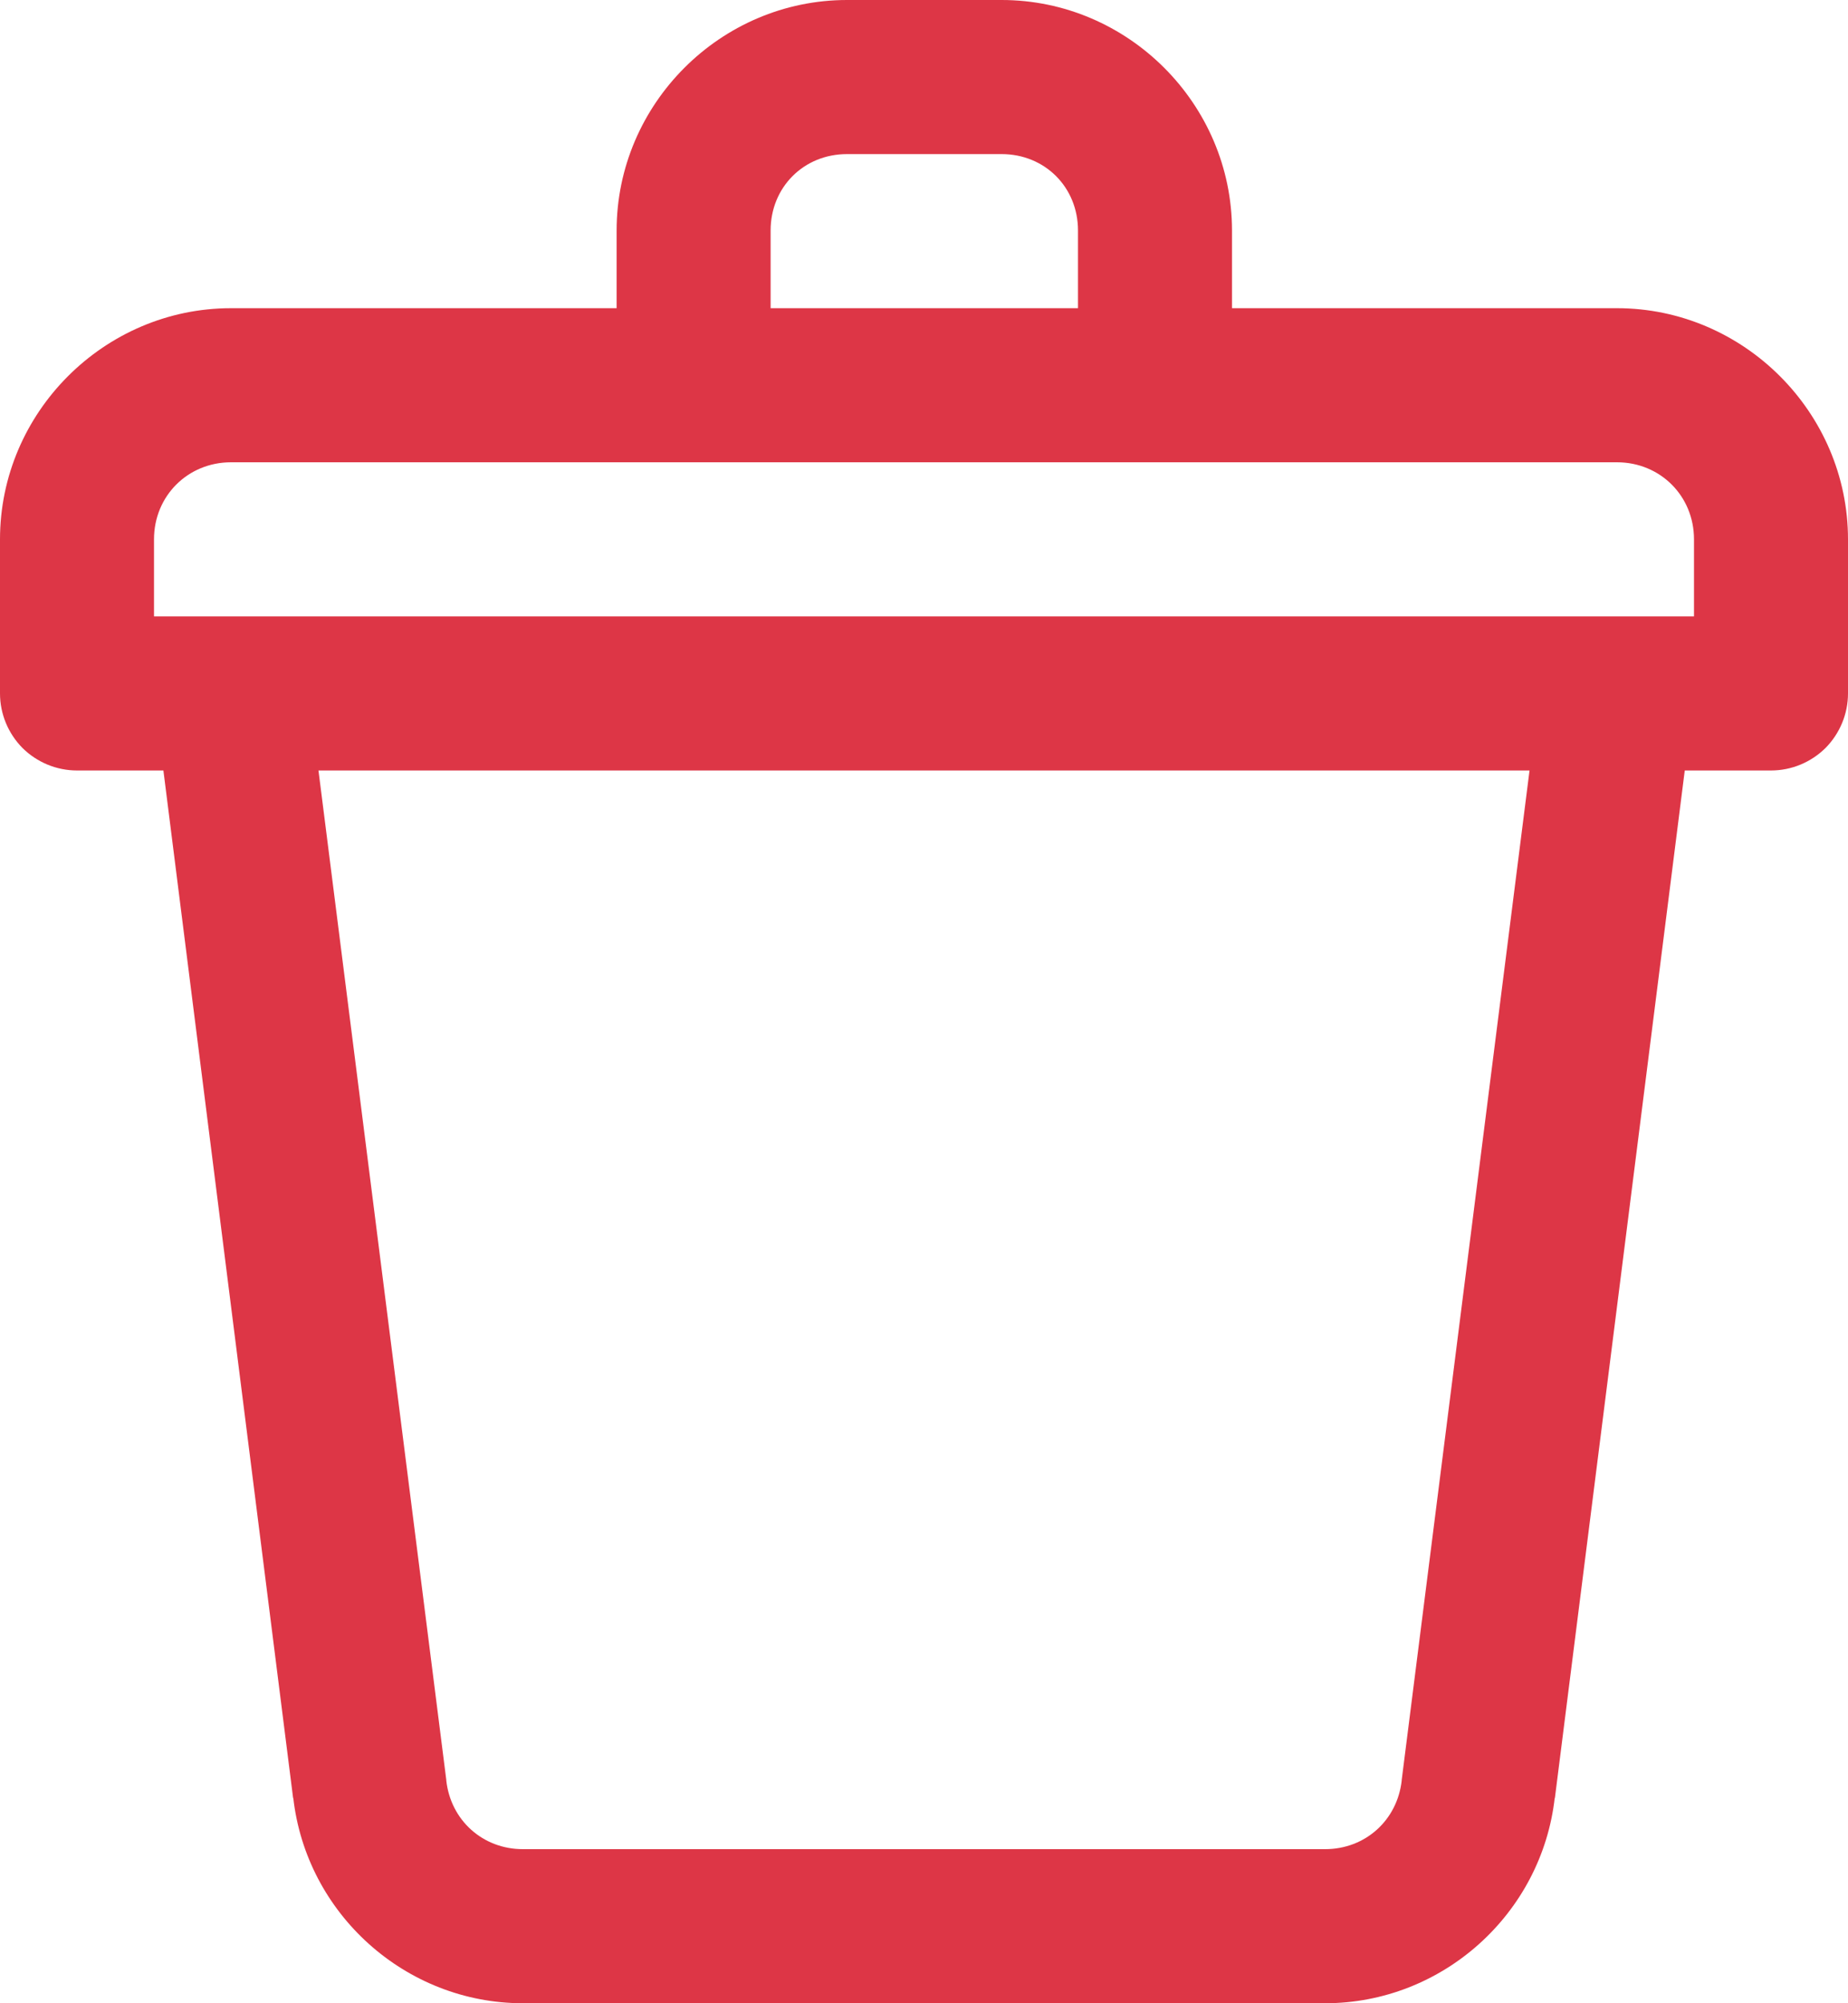<svg width="12" height="13" viewBox="0 0 12 13" fill="none" xmlns="http://www.w3.org/2000/svg">
<path d="M5.5 0C4.679 0 4.004 0.675 4.004 1.496V2H1.5C0.677 2 0 2.677 0 3.5V4.5C1.32584e-05 4.633 0.053 4.76 0.146 4.854C0.24 4.947 0.367 5 0.5 5H1.061L1.904 11.674V11.664C1.988 12.42 2.634 13 3.395 13H8.605C9.366 13 10.012 12.42 10.096 11.664V11.674L10.94 5H11.5C11.633 5 11.76 4.947 11.854 4.854C11.947 4.76 12 4.633 12 4.5V3.5C12 2.677 11.322 2 10.5 2H8V1.496C8 0.675 7.325 0 6.504 0H5.5ZM5.5 1H6.504C6.785 1 7 1.215 7 1.496V2H5.004V1.496C5.004 1.215 5.219 1 5.5 1ZM1.5 3H4.004H5.004H7H8H10.5C10.781 3 11 3.219 11 3.5V4H1V3.5C1 3.219 1.219 3 1.5 3ZM2.068 5H9.932L9.102 11.551V11.555C9.073 11.813 8.865 12 8.605 12H3.395C3.135 12 2.927 11.813 2.898 11.555V11.551L2.068 5Z" fill="#DD3646"/>
</svg>
